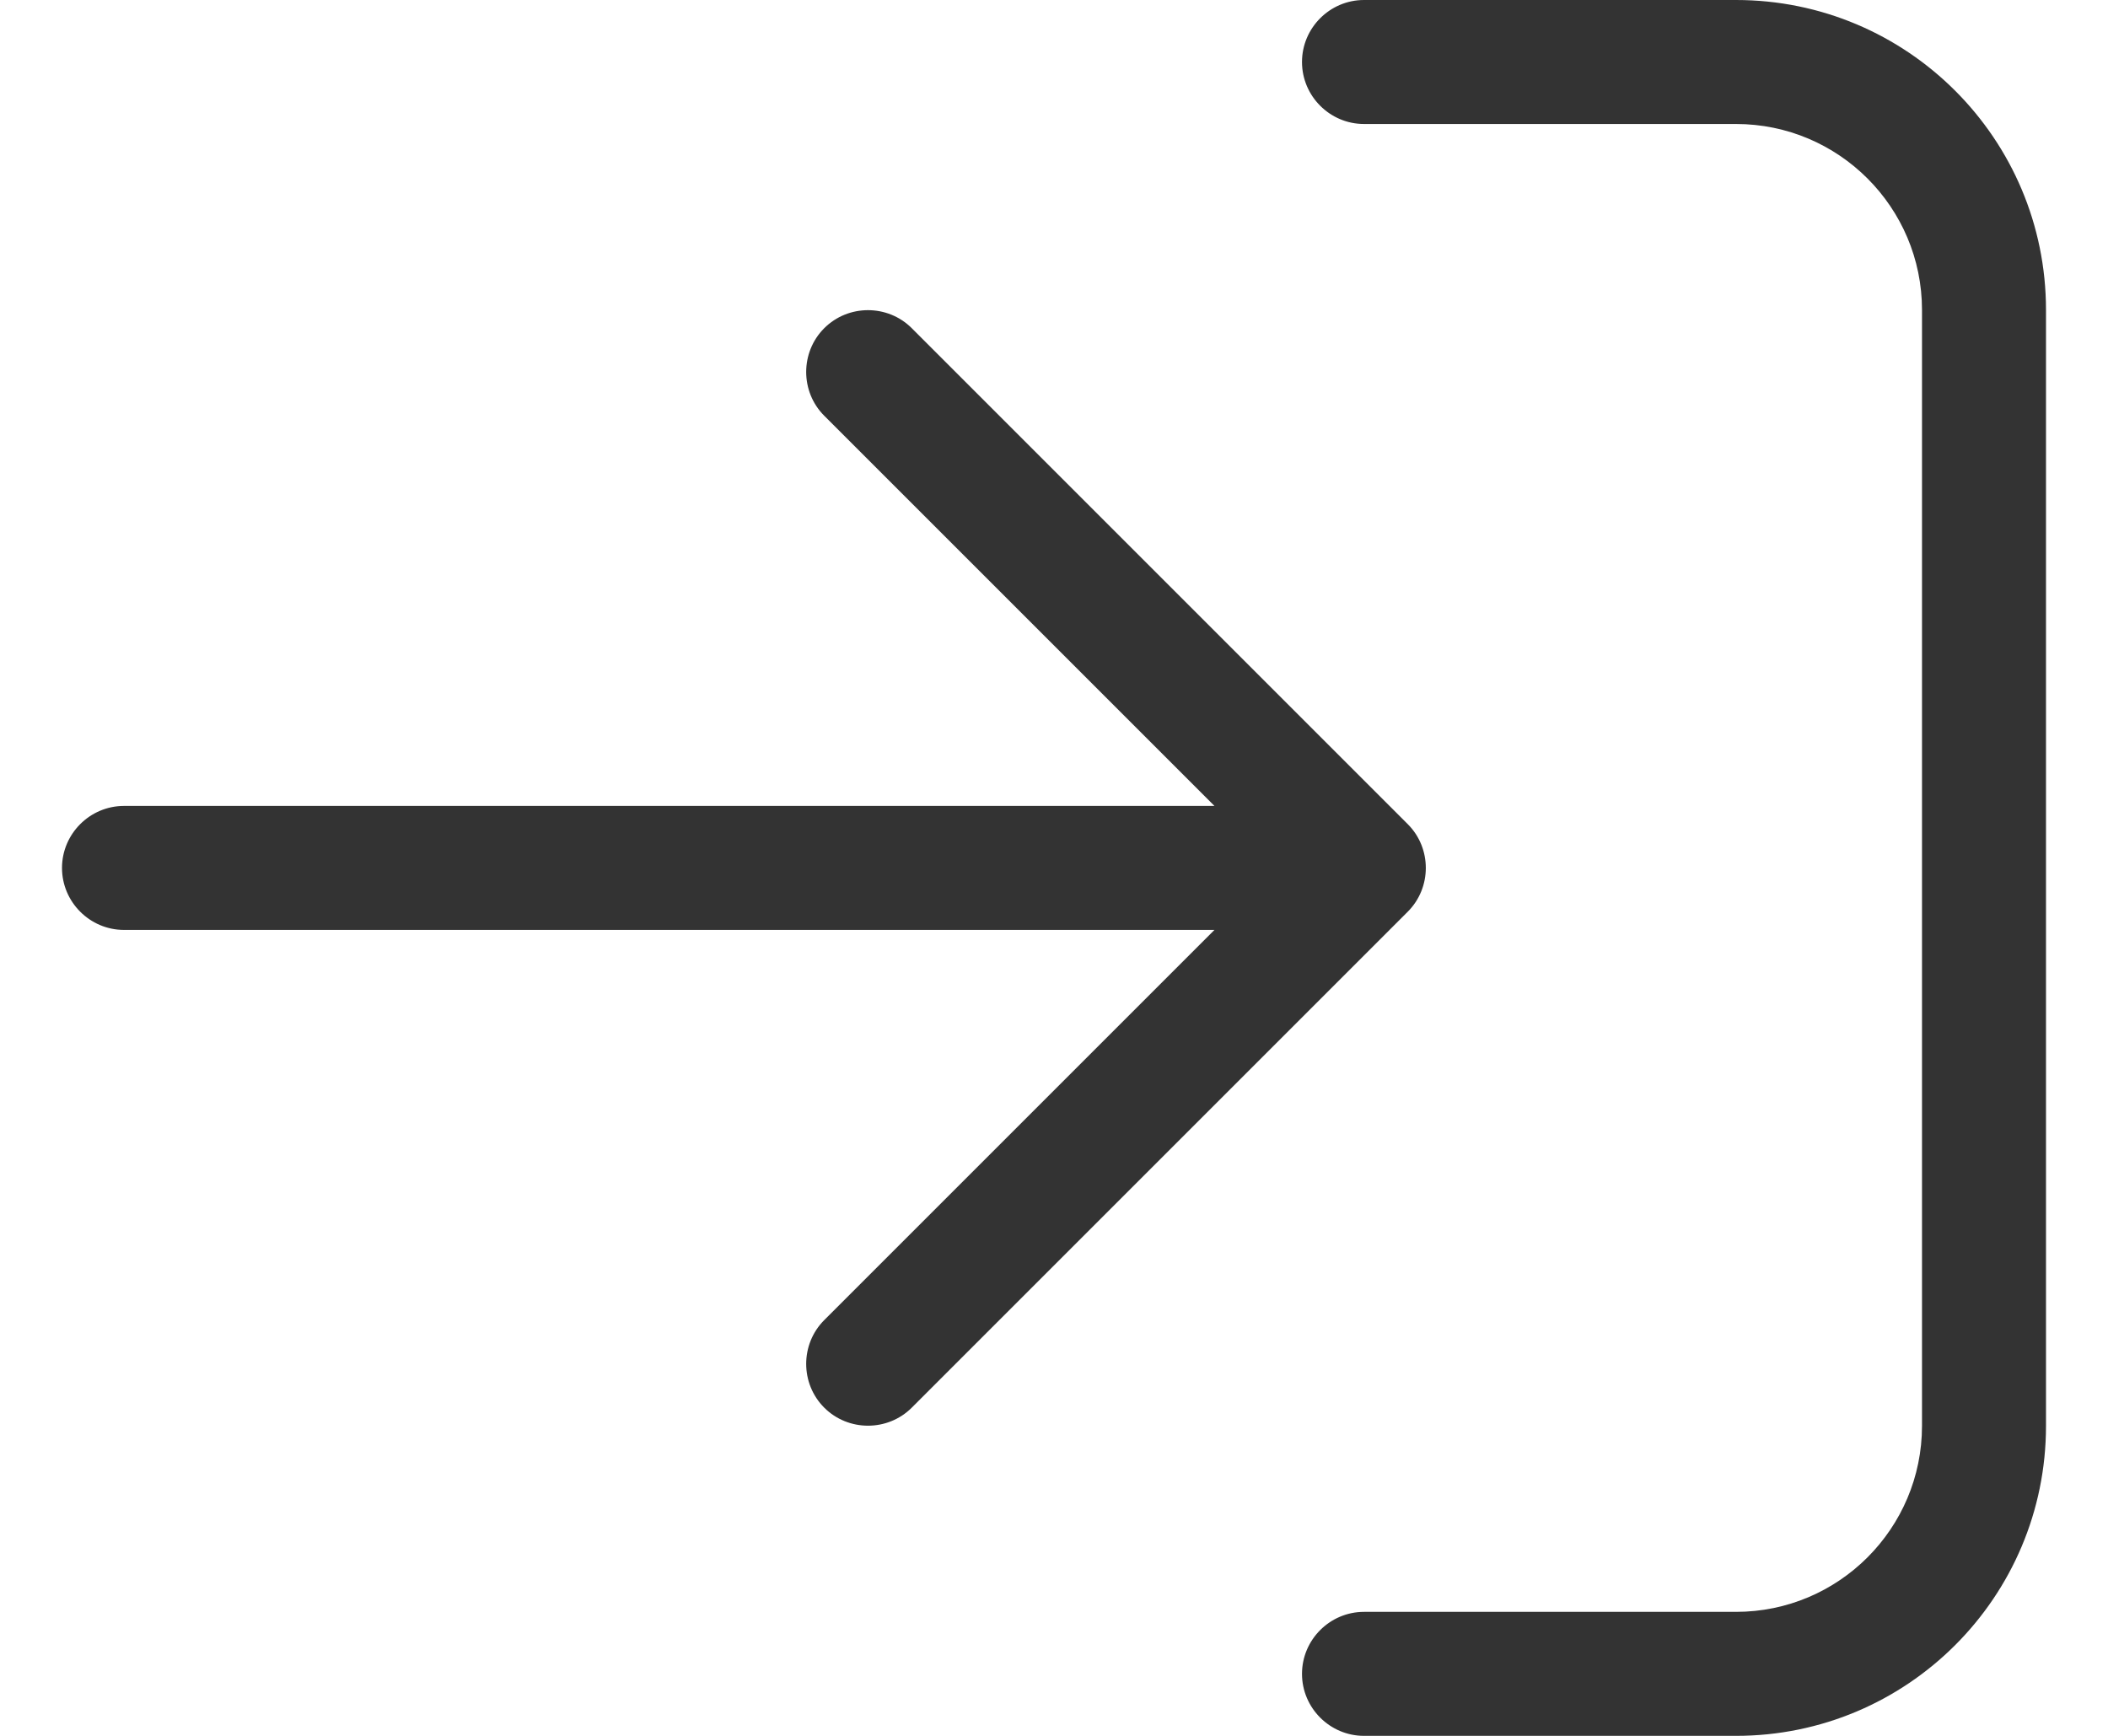<svg width="17" height="14" viewBox="0 0 17 14" fill="none" xmlns="http://www.w3.org/2000/svg">
<path d="M11.353 7.353C11.547 7.159 11.547 6.841 11.353 6.647L7.353 2.647C7.159 2.453 6.841 2.453 6.647 2.647C6.453 2.841 6.453 3.159 6.647 3.353L9.794 6.5H1C0.725 6.5 0.5 6.725 0.5 7C0.5 7.275 0.725 7.5 1 7.5H9.794L6.647 10.647C6.453 10.841 6.453 11.159 6.647 11.353C6.841 11.547 7.159 11.547 7.353 11.353L11.353 7.353ZM11 13C10.725 13 10.5 13.225 10.5 13.5C10.5 13.775 10.725 14 11 14H14C15.381 14 16.5 12.881 16.5 11.5V2.5C16.5 1.119 15.381 0 14 0H11C10.725 0 10.5 0.225 10.5 0.5C10.5 0.775 10.725 1 11 1H14C14.828 1 15.5 1.672 15.5 2.5V11.5C15.5 12.328 14.828 13 14 13H11Z" fill="#333333"/>
</svg>
